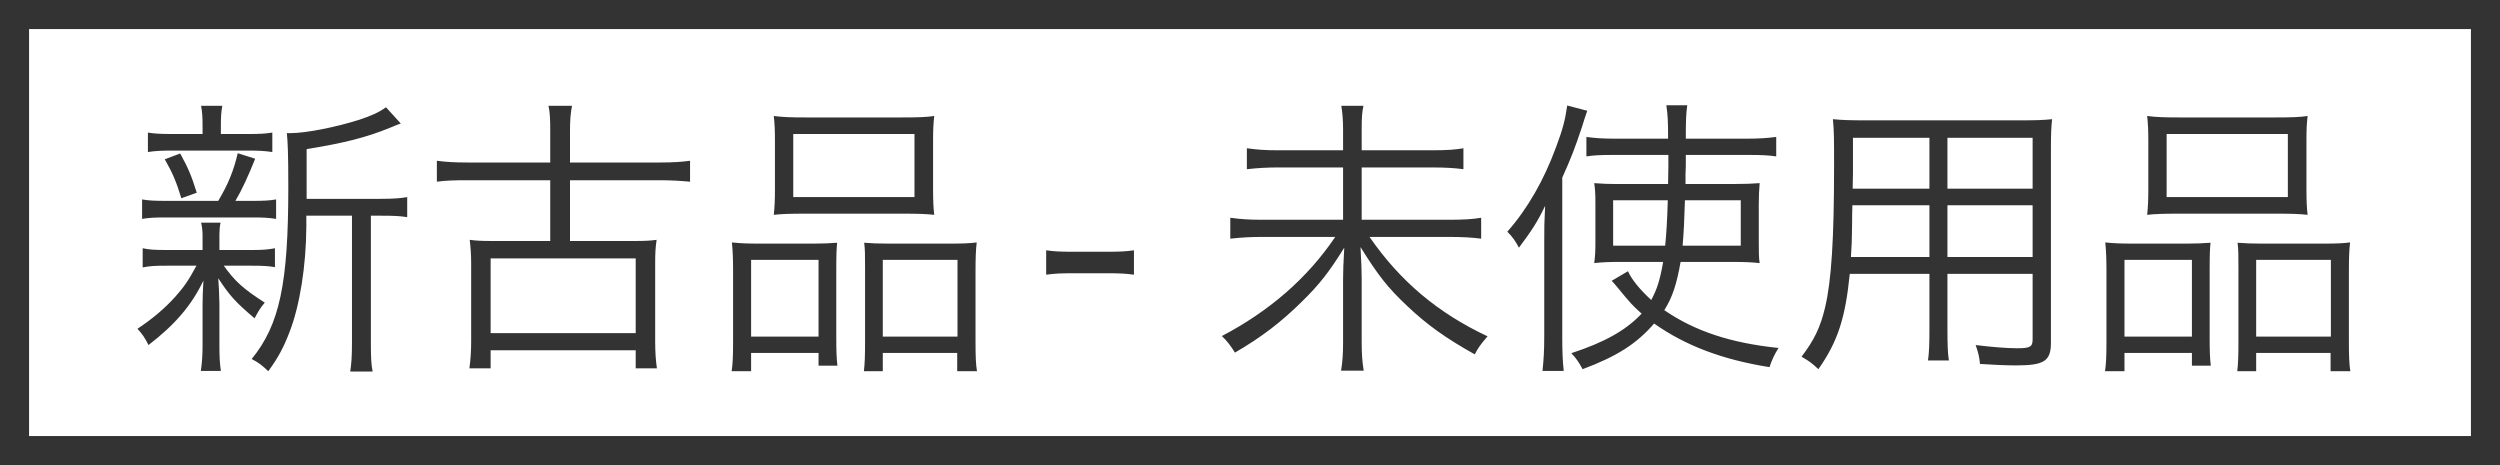 <svg width="86" height="16" viewBox="0 0 86 16" fill="none" xmlns="http://www.w3.org/2000/svg">
<rect x="0.5" y="0.5" width="85" height="15" stroke="#333333"/>
<path d="M10.548 6.84V5.13C11.838 4.92 12.598 4.73 13.428 4.39C13.688 4.28 13.698 4.28 13.788 4.25L13.278 3.69C13.028 3.87 12.778 3.98 12.358 4.12C11.538 4.38 10.518 4.58 9.988 4.58C9.968 4.58 9.918 4.58 9.868 4.58C9.898 4.87 9.918 5.3 9.918 6.43C9.918 9.77 9.618 11.17 8.658 12.35C8.908 12.48 9.018 12.57 9.228 12.77C9.568 12.31 9.768 11.93 9.968 11.4C10.318 10.49 10.528 9.14 10.538 7.81C10.538 7.55 10.538 7.55 10.538 7.42H12.108V11.78C12.108 12.27 12.088 12.52 12.048 12.78H12.818C12.768 12.53 12.758 12.28 12.758 11.78V7.42H13.128C13.538 7.42 13.758 7.43 14.008 7.47V6.78C13.778 6.82 13.538 6.84 13.088 6.84H10.548ZM7.598 4.61V4.34C7.598 4.01 7.608 3.85 7.648 3.64H6.918C6.958 3.86 6.968 4.02 6.968 4.34V4.61H5.968C5.528 4.61 5.318 4.6 5.088 4.56V5.23C5.348 5.19 5.538 5.18 5.958 5.18H8.518C8.908 5.18 9.098 5.19 9.368 5.23V4.56C9.128 4.6 8.938 4.61 8.528 4.61H7.598ZM5.718 6.91C5.318 6.91 5.108 6.9 4.888 6.86V7.53C5.118 7.49 5.328 7.48 5.718 7.48H8.688C9.048 7.48 9.248 7.49 9.498 7.53V6.86C9.268 6.9 9.068 6.91 8.688 6.91H8.098C8.328 6.52 8.538 6.06 8.778 5.46L8.178 5.27C8.038 5.87 7.858 6.32 7.508 6.91H5.718ZM6.758 9.14C6.478 9.66 6.328 9.87 6.028 10.21C5.658 10.62 5.228 10.98 4.728 11.31C4.888 11.48 4.998 11.64 5.108 11.87C6.018 11.17 6.588 10.51 6.998 9.65C6.978 9.98 6.968 10.24 6.968 10.48V11.9C6.968 12.23 6.948 12.5 6.908 12.76H7.598C7.558 12.49 7.548 12.25 7.548 11.9V10.45C7.538 10.08 7.528 9.79 7.508 9.57C7.898 10.17 8.108 10.4 8.758 10.95C8.878 10.72 8.948 10.6 9.108 10.41C8.358 9.93 8.078 9.67 7.698 9.14H8.648C9.028 9.14 9.228 9.15 9.458 9.19V8.54C9.198 8.59 8.998 8.6 8.648 8.6H7.548V8.07C7.548 7.94 7.558 7.78 7.588 7.66H6.918C6.948 7.78 6.968 7.94 6.968 8.07V8.6H5.748C5.338 8.6 5.138 8.59 4.908 8.54V9.2C5.148 9.15 5.338 9.14 5.728 9.14H6.758ZM6.768 6.63C6.598 6.08 6.478 5.78 6.198 5.28L5.668 5.48C5.938 5.95 6.068 6.26 6.238 6.82L6.768 6.63ZM18.928 5.59H16.078C15.638 5.59 15.308 5.57 15.028 5.53V6.25C15.338 6.21 15.608 6.2 16.078 6.2H18.928V8.29H16.898C16.558 8.29 16.378 8.28 16.158 8.25C16.188 8.5 16.208 8.75 16.208 9.06V11.75C16.208 12.07 16.188 12.37 16.148 12.67H16.878V12.05H21.868V12.67H22.598C22.558 12.41 22.538 12.09 22.538 11.75V9.06C22.538 8.73 22.548 8.5 22.588 8.25C22.368 8.28 22.188 8.29 21.848 8.29H19.608V6.2H22.698C23.078 6.2 23.398 6.22 23.738 6.25V5.53C23.458 5.57 23.138 5.59 22.698 5.59H19.608V4.51C19.608 4.12 19.628 3.89 19.678 3.64H18.868C18.918 3.87 18.928 4.08 18.928 4.51V5.59ZM16.878 8.89H21.868V11.46H16.878V8.89ZM26.658 6.52C26.658 6.86 26.648 7.12 26.618 7.39C26.888 7.36 27.198 7.35 27.678 7.35H31.088C31.578 7.35 31.858 7.36 32.138 7.39C32.108 7.15 32.098 6.89 32.098 6.51V4.82C32.098 4.46 32.108 4.25 32.138 3.99C31.868 4.03 31.588 4.04 31.008 4.04H27.738C27.208 4.04 26.928 4.03 26.618 3.99C26.648 4.25 26.658 4.49 26.658 4.83V6.52ZM27.288 4.61H31.458V6.78H27.288V4.61ZM25.218 11.73C25.218 12.24 25.208 12.51 25.168 12.77H25.838V12.14H28.158V12.58H28.808C28.778 12.34 28.768 12.09 28.768 11.6V9.29C28.768 8.73 28.778 8.56 28.798 8.35C28.538 8.37 28.308 8.38 27.988 8.38H26.098C25.708 8.38 25.468 8.37 25.178 8.34C25.208 8.64 25.218 8.92 25.218 9.31V11.73ZM25.838 8.94H28.158V11.58H25.838V8.94ZM29.758 11.79C29.758 12.25 29.748 12.51 29.718 12.77H30.368V12.14H32.928V12.77H33.608C33.568 12.52 33.558 12.27 33.558 11.73V9.32C33.558 8.9 33.568 8.6 33.598 8.34C33.358 8.37 33.118 8.38 32.738 8.38H30.538C30.198 8.38 29.978 8.37 29.728 8.35C29.758 8.59 29.758 8.74 29.758 9.21V11.79ZM30.368 8.94H32.938V11.58H30.368V8.94ZM35.988 9.45C36.268 9.41 36.498 9.4 36.898 9.4H38.088C38.508 9.4 38.728 9.41 39.008 9.45V8.61C38.728 8.65 38.518 8.66 38.088 8.66H36.898C36.478 8.66 36.268 8.65 35.988 8.61V9.45ZM46.842 5.17V4.46C46.842 4.05 46.852 3.88 46.902 3.64H46.142C46.182 3.9 46.202 4.13 46.202 4.46V5.17H43.992C43.522 5.17 43.252 5.15 42.892 5.1V5.82C43.262 5.78 43.572 5.76 43.992 5.76H46.202V7.56H43.422C42.962 7.56 42.682 7.54 42.322 7.49V8.21C42.682 8.17 43.022 8.15 43.422 8.15H45.932C44.982 9.56 43.672 10.7 42.032 11.56C42.222 11.74 42.332 11.89 42.482 12.13C43.392 11.6 44.062 11.09 44.792 10.37C45.382 9.79 45.722 9.36 46.242 8.52C46.212 9.12 46.202 9.29 46.202 9.6V11.76C46.202 12.18 46.182 12.46 46.132 12.75H46.912C46.862 12.45 46.842 12.18 46.842 11.76V9.58C46.842 9.33 46.832 9.08 46.802 8.5C47.412 9.48 47.742 9.9 48.412 10.53C49.112 11.19 49.732 11.63 50.732 12.19C50.852 11.96 50.922 11.86 51.172 11.57C49.452 10.76 48.162 9.67 47.112 8.15H49.832C50.312 8.15 50.642 8.17 50.952 8.21V7.49C50.672 7.54 50.352 7.56 49.832 7.56H46.842V5.76H49.232C49.722 5.76 50.032 5.78 50.342 5.82V5.1C50.062 5.15 49.772 5.17 49.222 5.17H46.842ZM57.212 9.01C57.102 9.64 57.002 9.95 56.802 10.32C56.412 9.96 56.132 9.62 56.002 9.33L55.442 9.66C55.512 9.73 55.522 9.75 55.602 9.84C56.122 10.47 56.122 10.47 56.472 10.79C55.932 11.36 55.212 11.77 54.052 12.15C54.212 12.31 54.312 12.46 54.442 12.7C55.642 12.25 56.302 11.82 56.902 11.13C57.982 11.89 59.242 12.37 60.872 12.63C60.942 12.4 61.052 12.17 61.182 11.97C59.532 11.8 58.302 11.39 57.252 10.67C57.532 10.23 57.682 9.76 57.812 9.01H59.542C59.992 9.01 60.252 9.02 60.532 9.05C60.502 8.86 60.502 8.68 60.502 8.25V7.05C60.502 6.77 60.512 6.52 60.532 6.3C60.262 6.32 60.032 6.33 59.602 6.33H57.982C57.982 6.18 57.982 6.05 57.982 5.98C57.992 5.79 57.992 5.66 57.992 5.62C57.992 5.43 57.992 5.43 57.992 5.33H60.162C60.582 5.33 60.822 5.34 61.102 5.38V4.71C60.812 4.75 60.502 4.77 60.102 4.77H57.992C57.992 4.14 58.002 3.89 58.042 3.62H57.322C57.372 3.96 57.382 4.16 57.382 4.77H55.532C55.152 4.77 54.842 4.75 54.572 4.71V5.38C54.832 5.34 55.072 5.33 55.492 5.33H57.392V5.73L57.382 6.33H55.742C55.252 6.33 55.112 6.32 54.842 6.3C54.872 6.53 54.882 6.64 54.882 7V8.37C54.882 8.63 54.872 8.82 54.842 9.05C55.122 9.02 55.352 9.01 55.722 9.01H57.212ZM57.372 6.89C57.352 7.58 57.322 8.06 57.282 8.45H55.492V6.89H57.372ZM59.882 6.89V8.45H57.882C57.922 7.99 57.942 7.57 57.962 6.89H59.882ZM53.122 11.56C53.122 12.07 53.102 12.38 53.062 12.76H53.792C53.752 12.4 53.742 12.05 53.742 11.59V6.11C54.062 5.4 54.182 5.08 54.422 4.36C54.502 4.1 54.532 4.01 54.602 3.81L53.912 3.63C53.842 4.12 53.762 4.44 53.532 5.05C53.112 6.2 52.542 7.19 51.852 7.97C52.032 8.15 52.122 8.28 52.252 8.52C52.702 7.92 52.912 7.59 53.152 7.08C53.122 7.71 53.122 7.78 53.122 8.29V11.56ZM66.992 9.42H69.922V11.68C69.922 11.93 69.832 11.98 69.392 11.98C69.032 11.98 68.542 11.94 67.962 11.87C68.052 12.12 68.092 12.29 68.112 12.52C68.532 12.55 69.032 12.57 69.352 12.57C70.322 12.57 70.552 12.42 70.552 11.79V5.08C70.552 4.63 70.562 4.37 70.592 4.1C70.302 4.13 70.032 4.14 69.532 4.14H64.152C63.652 4.14 63.352 4.13 63.052 4.1C63.092 4.53 63.092 4.72 63.092 5.73C63.092 8.2 63.002 9.66 62.782 10.58C62.622 11.26 62.402 11.71 61.972 12.27C62.232 12.42 62.332 12.49 62.552 12.7C63.222 11.75 63.482 10.93 63.632 9.42H66.372V11.31C66.372 11.84 66.362 12.14 66.322 12.4H67.042C67.002 12.16 66.992 11.84 66.992 11.31V9.42ZM66.992 6.49V4.74H69.922V6.49H66.992ZM66.372 6.49H63.732L63.742 5.93V4.74H66.372V6.49ZM66.992 7.06H69.922V8.84H66.992V7.06ZM66.372 7.06V8.84H63.672C63.702 8.38 63.702 8.34 63.712 7.72C63.712 7.58 63.712 7.34 63.722 7.06H66.372ZM73.902 6.52C73.902 6.86 73.892 7.12 73.862 7.39C74.132 7.36 74.442 7.35 74.922 7.35H78.332C78.822 7.35 79.102 7.36 79.382 7.39C79.352 7.15 79.342 6.89 79.342 6.51V4.82C79.342 4.46 79.352 4.25 79.382 3.99C79.112 4.03 78.832 4.04 78.252 4.04H74.982C74.452 4.04 74.172 4.03 73.862 3.99C73.892 4.25 73.902 4.49 73.902 4.83V6.52ZM74.532 4.61H78.702V6.78H74.532V4.61ZM72.462 11.73C72.462 12.24 72.452 12.51 72.412 12.77H73.082V12.14H75.402V12.58H76.052C76.022 12.34 76.012 12.09 76.012 11.6V9.29C76.012 8.73 76.022 8.56 76.042 8.35C75.782 8.37 75.552 8.38 75.232 8.38H73.342C72.952 8.38 72.712 8.37 72.422 8.34C72.452 8.64 72.462 8.92 72.462 9.31V11.73ZM73.082 8.94H75.402V11.58H73.082V8.94ZM77.002 11.79C77.002 12.25 76.992 12.51 76.962 12.77H77.612V12.14H80.172V12.77H80.852C80.812 12.52 80.802 12.27 80.802 11.73V9.32C80.802 8.9 80.812 8.6 80.842 8.34C80.602 8.37 80.362 8.38 79.982 8.38H77.782C77.442 8.38 77.222 8.37 76.972 8.35C77.002 8.59 77.002 8.74 77.002 9.21V11.79ZM77.612 8.94H80.182V11.58H77.612V8.94Z" fill="#333333"/>
</svg>
